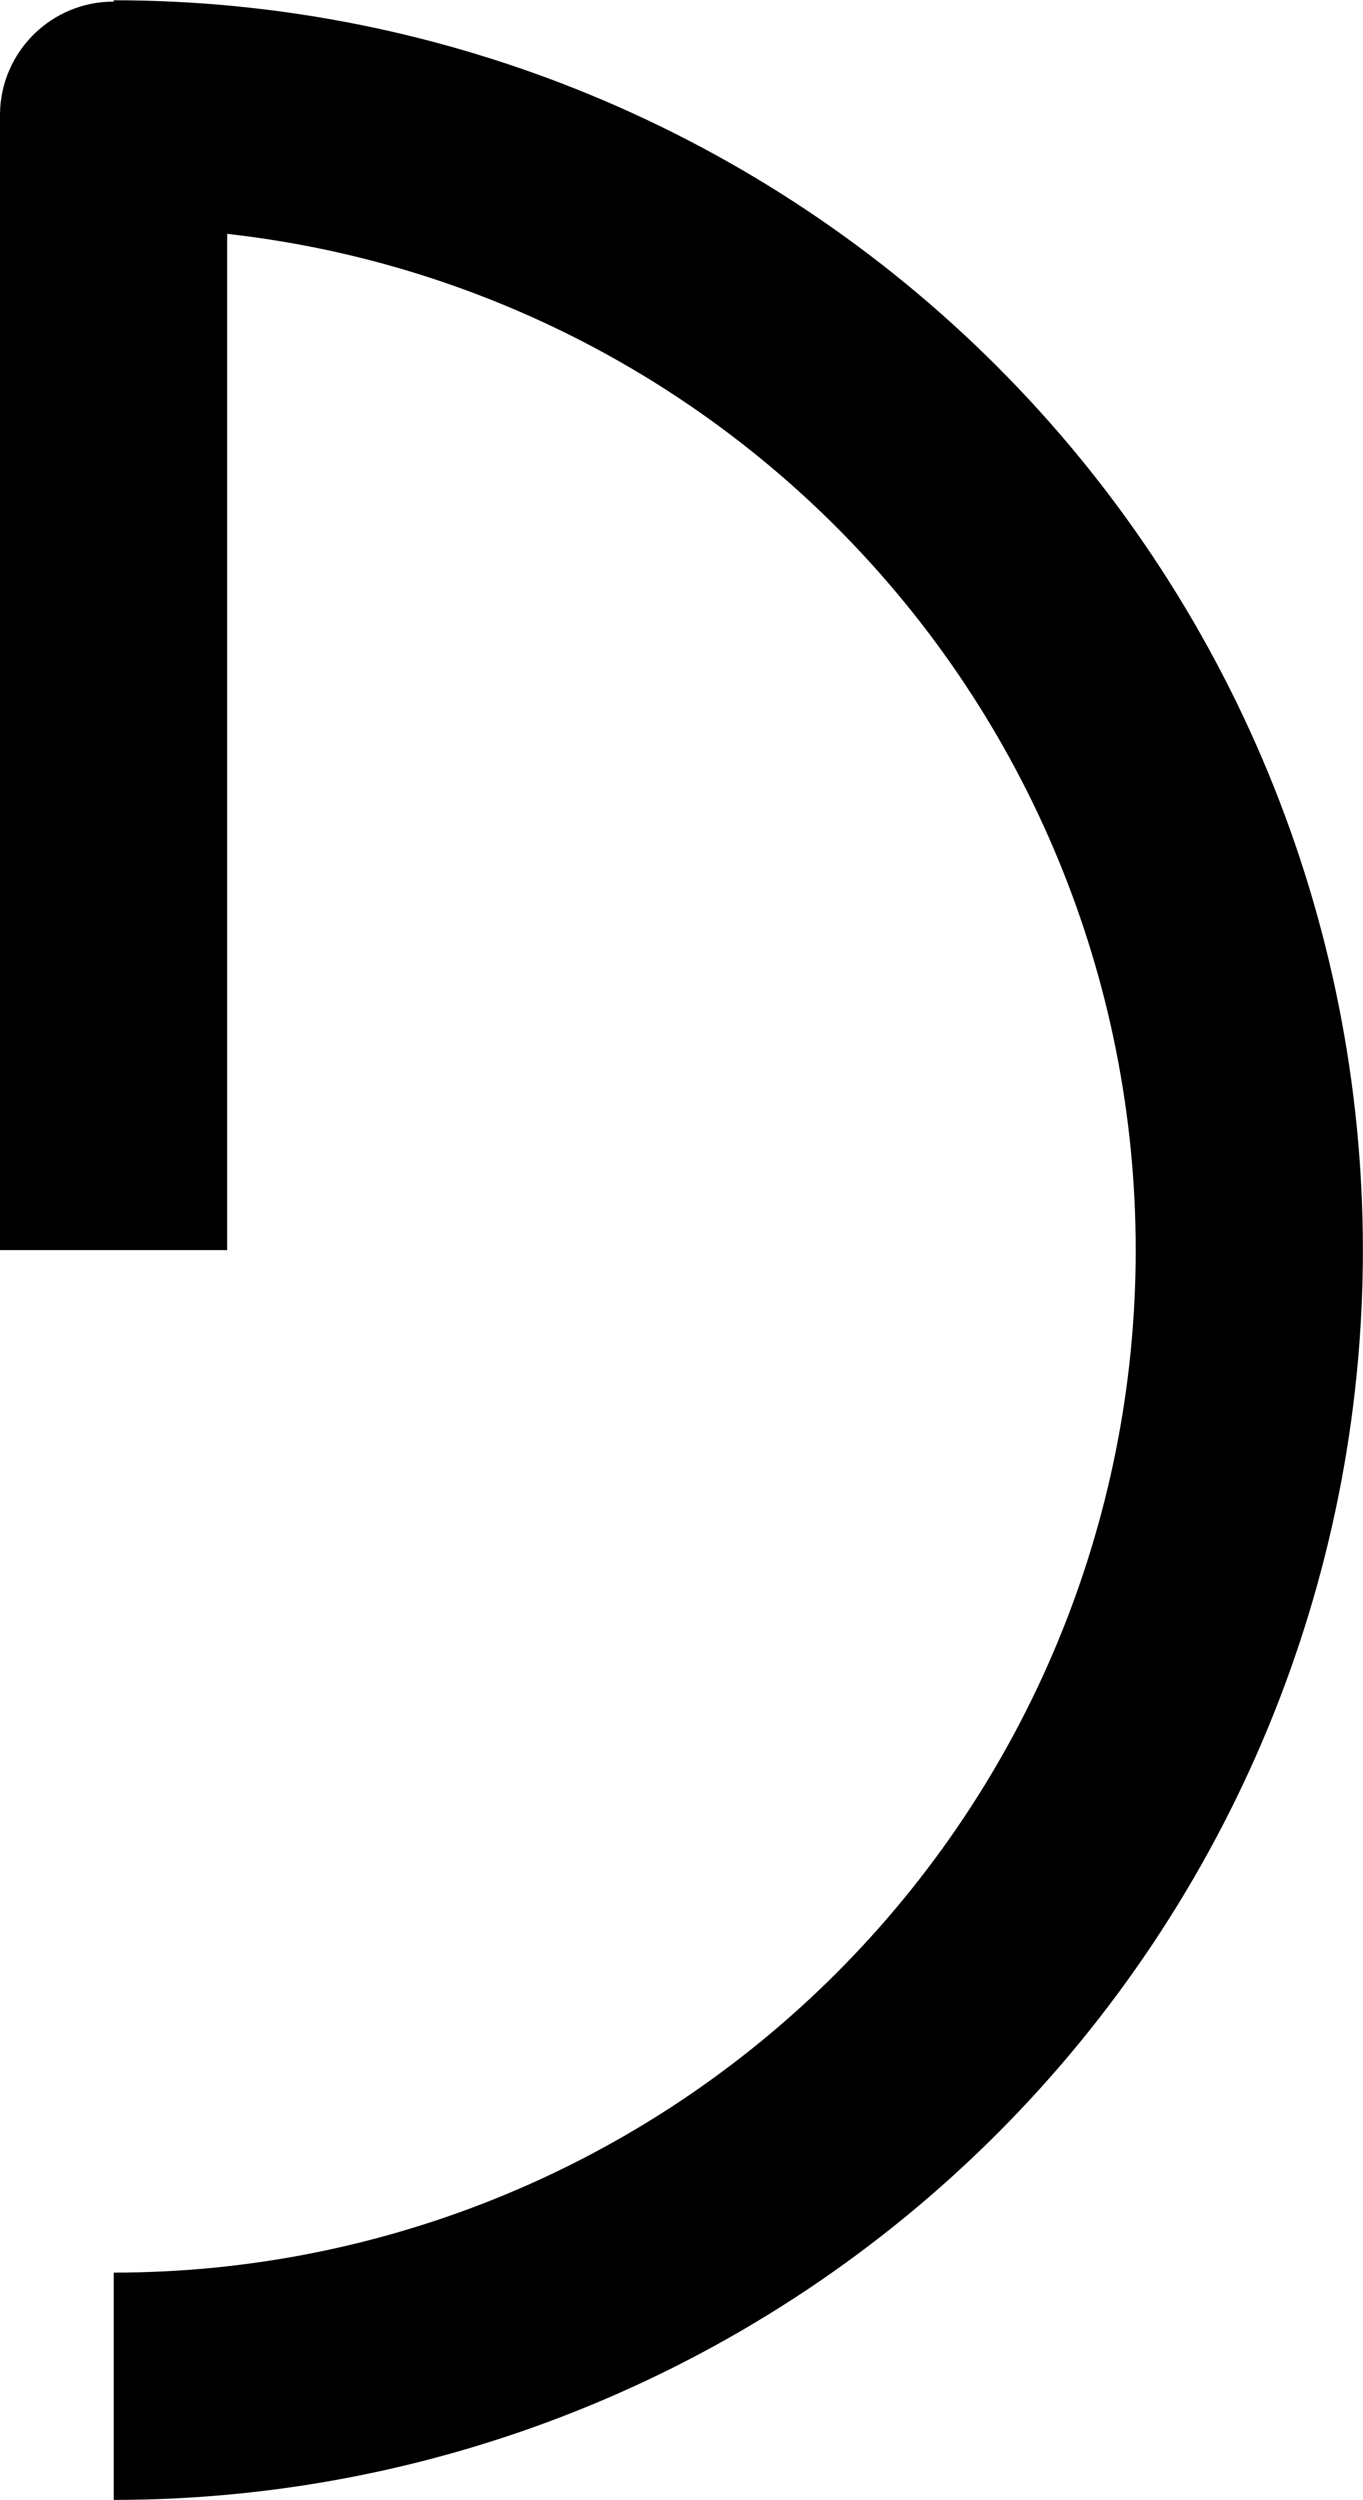 <?xml version="1.0" encoding="UTF-8" standalone="no"?>
<svg
   xmlns:dc="http://purl.org/dc/elements/1.1/"
   xmlns:cc="http://creativecommons.org/ns#"
   xmlns:rdf="http://www.w3.org/1999/02/22-rdf-syntax-ns#"
   xmlns:svg="http://www.w3.org/2000/svg"
   xmlns="http://www.w3.org/2000/svg"
   xmlns:sodipodi="http://sodipodi.sourceforge.net/DTD/sodipodi-0.dtd"
   xmlns:inkscape="http://www.inkscape.org/namespaces/inkscape"
   width="1200mm"
   height="2200mm"
   viewBox="0 0 4535.433 8314.961"
   version="1.1"
   id="svg38"
   inkscape:version="1.0.1 (3bc2e813f5, 2020-09-07)"
   sodipodi:docname="dshape.svg">
  <defs
     id="defs32">
    <marker
       style="overflow:visible"
       id="Arrow1Lstart"
       refX="0.0"
       refY="0.0"
       orient="auto"
       inkscape:stockid="Arrow1Lstart"
       inkscape:isstock="true">
      <path
         transform="scale(0.8) translate(12.5,0)"
         style="fill-rule:evenodd;stroke:#000000;stroke-width:1.0pt"
         d="M 0.0,0.0 L 5.0,-5.0 L -12.5,0.0 L 5.0,5.0 L 0.0,0.0 z "
         id="path913" />
    </marker>
  </defs>
  <sodipodi:namedview
     id="base"
     pagecolor="#ffffff"
     bordercolor="#666666"
     borderopacity="1.0"
     inkscape:pageopacity="0.0"
     inkscape:pageshadow="2"
     inkscape:zoom="0.0875"
     inkscape:cx="-758.41628"
     inkscape:cy="3669.4293"
     inkscape:document-units="px"
     inkscape:current-layer="layer1"
     inkscape:document-rotation="0"
     showgrid="false"
     inkscape:window-width="1920"
     inkscape:window-height="1017"
     inkscape:window-x="-8"
     inkscape:window-y="-8"
     inkscape:window-maximized="1" />
  <g
     inkscape:label="Layer 1"
     inkscape:groupmode="layer"
     id="layer1">
    <a
       id="a896"
       transform="translate(-3.6e-4,7.3e-4)">
      <path
         style="color:#000000;font-style:normal;font-variant:normal;font-weight:normal;font-stretch:normal;font-size:medium;line-height:normal;font-family:sans-serif;font-variant-ligatures:normal;font-variant-position:normal;font-variant-caps:normal;font-variant-numeric:normal;font-variant-alternates:normal;font-variant-east-asian:normal;font-feature-settings:normal;font-variation-settings:normal;text-indent:0;text-align:start;text-decoration:none;text-decoration-line:none;text-decoration-style:solid;text-decoration-color:#000000;letter-spacing:normal;word-spacing:normal;text-transform:none;writing-mode:lr-tb;direction:ltr;text-orientation:mixed;dominant-baseline:auto;baseline-shift:baseline;text-anchor:start;white-space:normal;shape-padding:0;shape-margin:0;inline-size:0;clip-rule:nonzero;display:inline;overflow:visible;visibility:visible;opacity:1;isolation:auto;mix-blend-mode:normal;color-interpolation:sRGB;color-interpolation-filters:linearRGB;solid-color:#000000;solid-opacity:1;vector-effect:none;fill:#000000;fill-opacity:1;fill-rule:nonzero;stroke:none;stroke-width:755.906;stroke-linecap:butt;stroke-linejoin:round;stroke-miterlimit:4;stroke-dasharray:none;stroke-dashoffset:0;stroke-opacity:1;paint-order:normal;color-rendering:auto;image-rendering:auto;shape-rendering:auto;text-rendering:auto;enable-background:accumulate;stop-color:#000000;stop-opacity:1"
         d="M 378.453,0.908 V 5.309 C 171.585,5.035 2.926,171.105 0,377.953 v 472.441 472.439 472.441 472.441 472.441 472.44 472.441 472.441 H 755.906 V 3685.039 3212.598 2740.158 2267.717 1795.275 1322.834 850.395 777.807 c 763.097,85.17 1478.94,426.801 2027.18,975.041 637.851,637.851 996.031,1502.575 996.031,2404.633 0,902.058 -358.18,1766.782 -996.031,2404.633 -637.851,637.851 -1502.575,996.033 -2404.633,996.033 v 755.906 c 1102.246,0 2159.735,-438.026 2939.141,-1217.432 779.406,-779.406 1217.43,-1836.895 1217.43,-2939.141 0,-1102.246 -438.024,-2159.735 -1217.43,-2939.141 C 2538.188,438.934 1480.699,0.908 378.453,0.908 Z"
         id="path1206"
         sodipodi:nodetypes="ccccccccccccccccccccsssccsssc" />
    </a>
    <path
       style="fill:none;stroke:#000000;stroke-width:1px;stroke-linecap:butt;stroke-linejoin:miter;stroke-opacity:1"
       d="M 378.453,378.862 Z"
       id="path899" />
    <path
       style="fill:none;stroke:#000000;stroke-width:1px;stroke-linecap:butt;stroke-linejoin:miter;stroke-opacity:1"
       d="M 378.453,378.862 Z"
       id="path901" />
  </g>
</svg>

